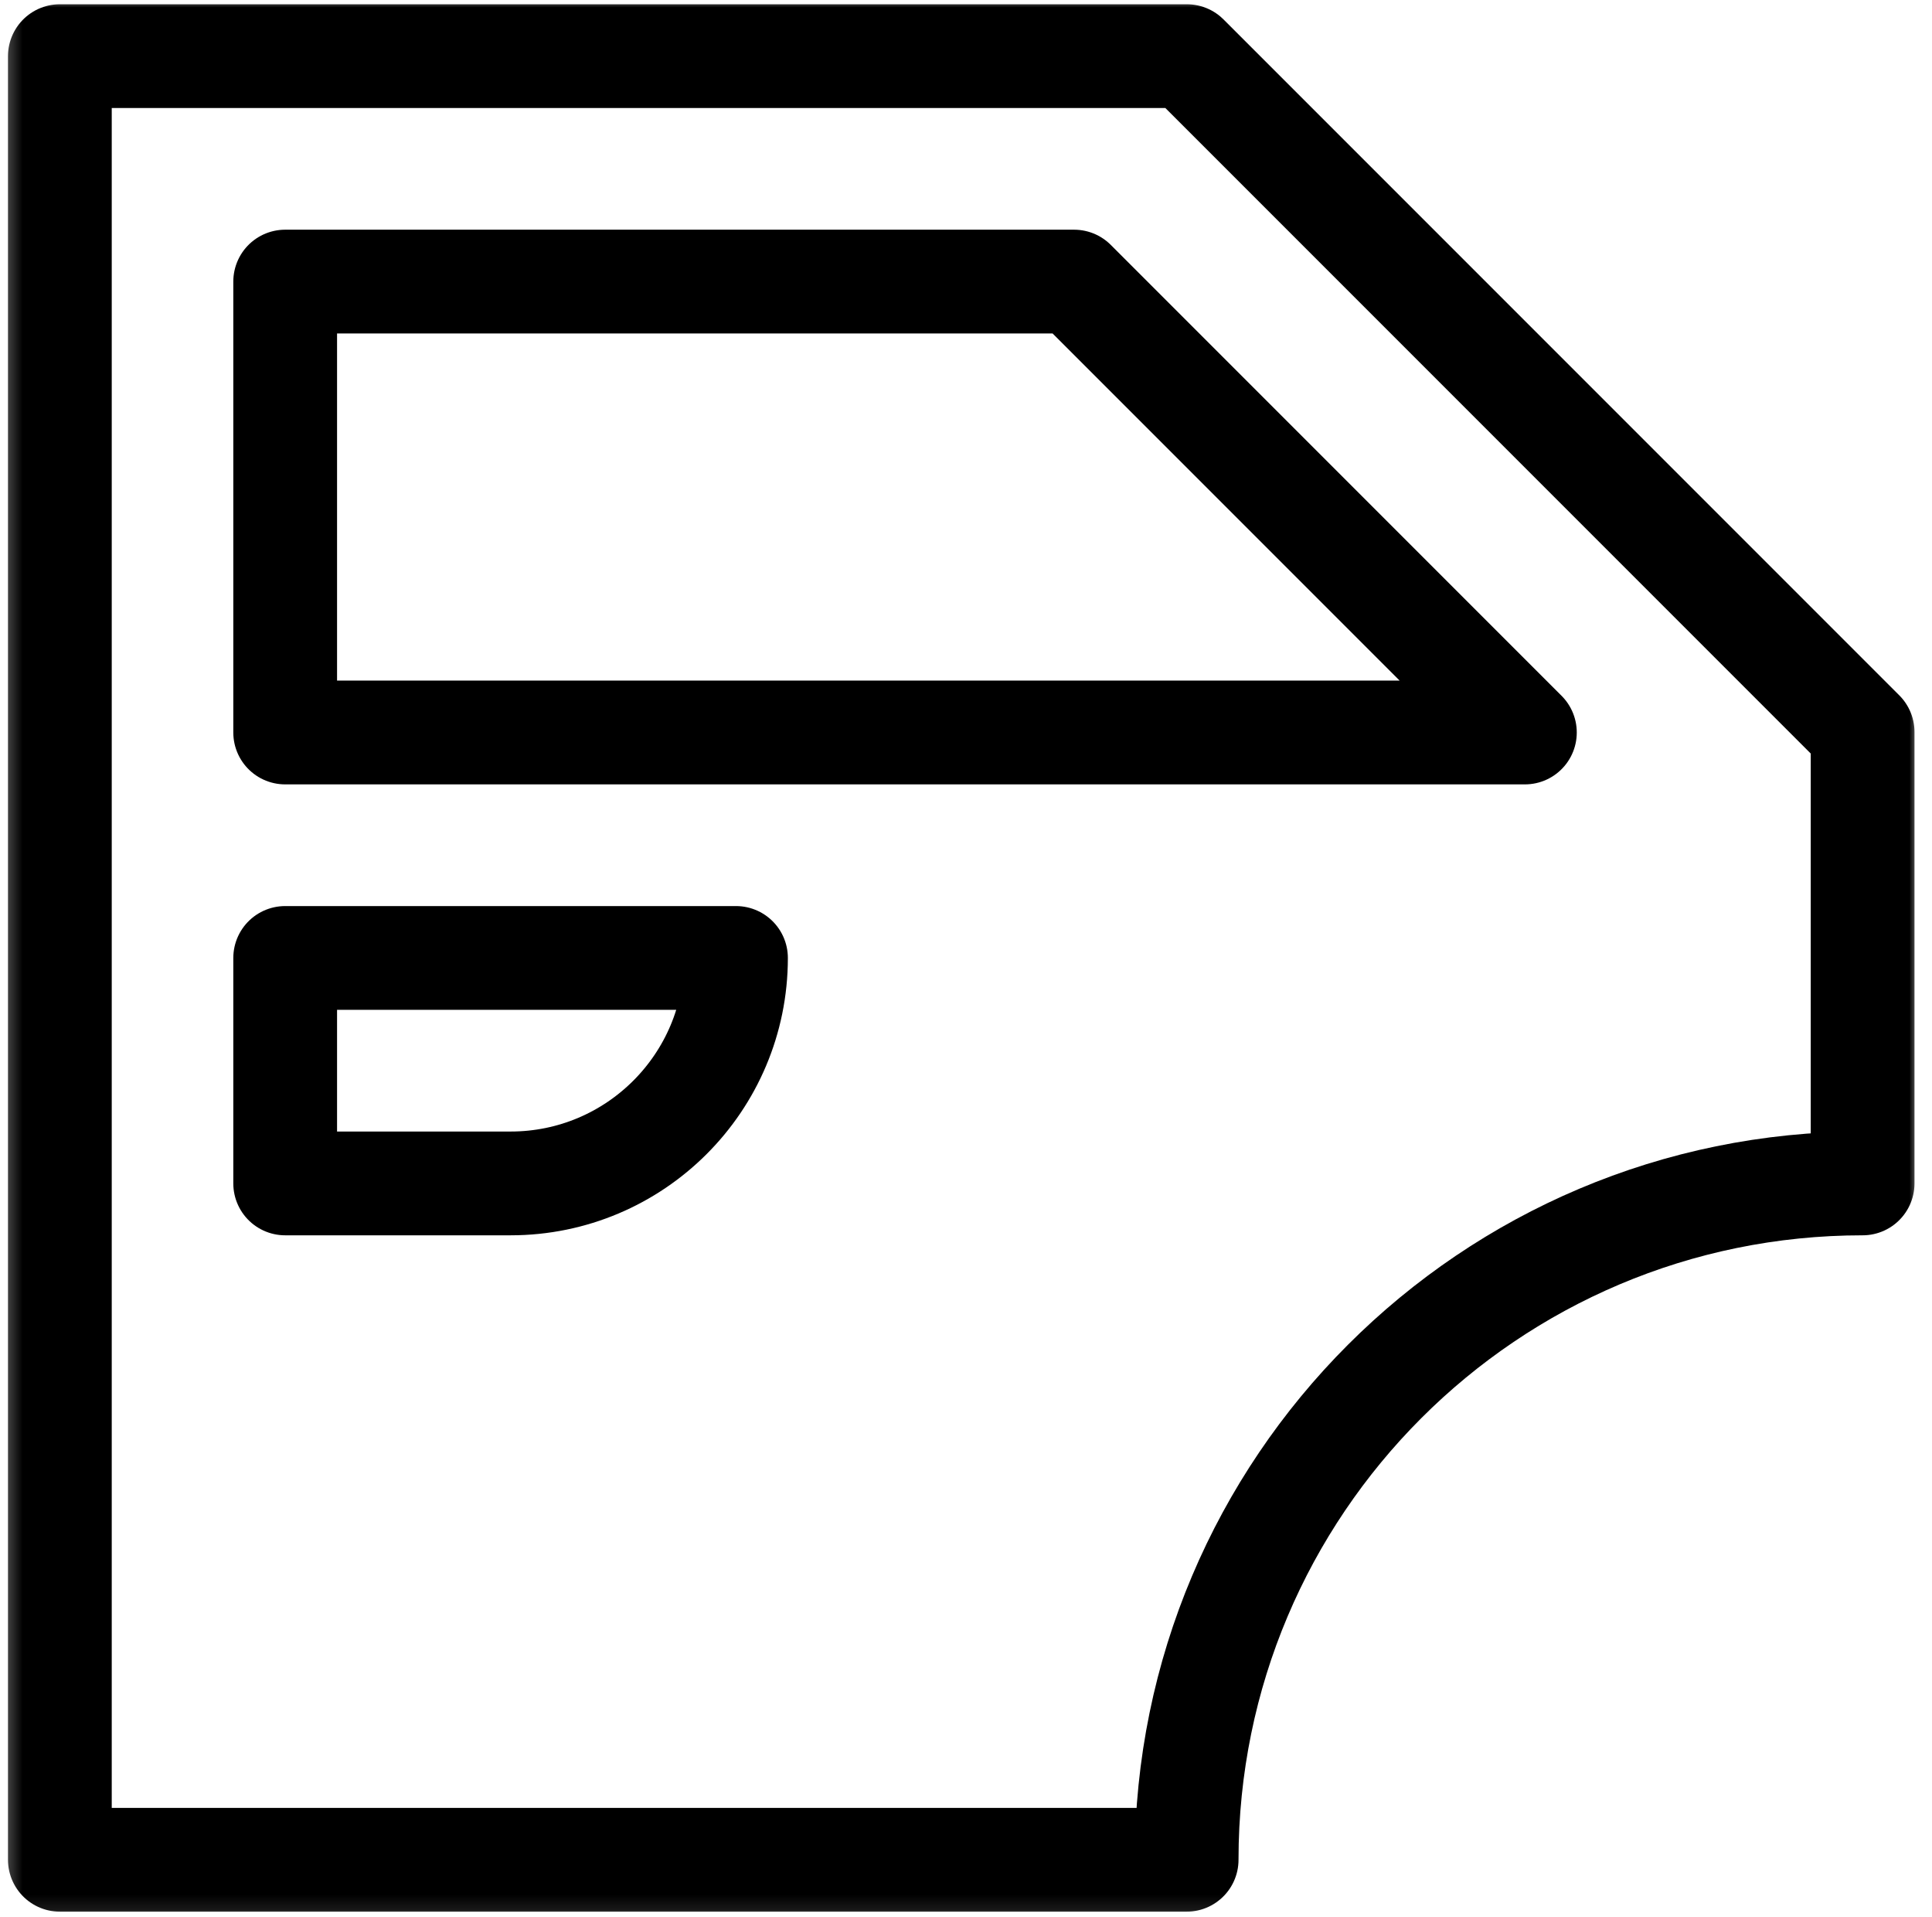 <svg width="128" height="127" viewBox="0 0 128 127" fill="none" xmlns="http://www.w3.org/2000/svg">
<mask id="mask0_548_3616" style="mask-type:luminance" maskUnits="userSpaceOnUse" x="0" y="0" width="128" height="127">
<path d="M0.256 0H127.159V126.903H0.256V0Z" fill="white"/>
</mask>
<g mask="url(#mask0_548_3616)">
<path d="M3.966 123.186V3.719H78.633L123.403 48.488V78.386C98.669 78.386 78.618 98.436 78.618 123.17V123.186H3.966Z" stroke="black" stroke-width="6.874" stroke-miterlimit="10" stroke-linejoin="round"/>
<path d="M18.894 18.651H71.161L101.028 48.518H18.894V18.651Z" stroke="black" stroke-width="6.874" stroke-miterlimit="10" stroke-linejoin="round"/>
<path d="M33.827 78.386H18.894V63.452H48.761C48.761 71.7 42.075 78.386 33.827 78.386Z" stroke="black" stroke-width="6.874" stroke-miterlimit="10" stroke-linejoin="round"/>
</g>
</svg>
